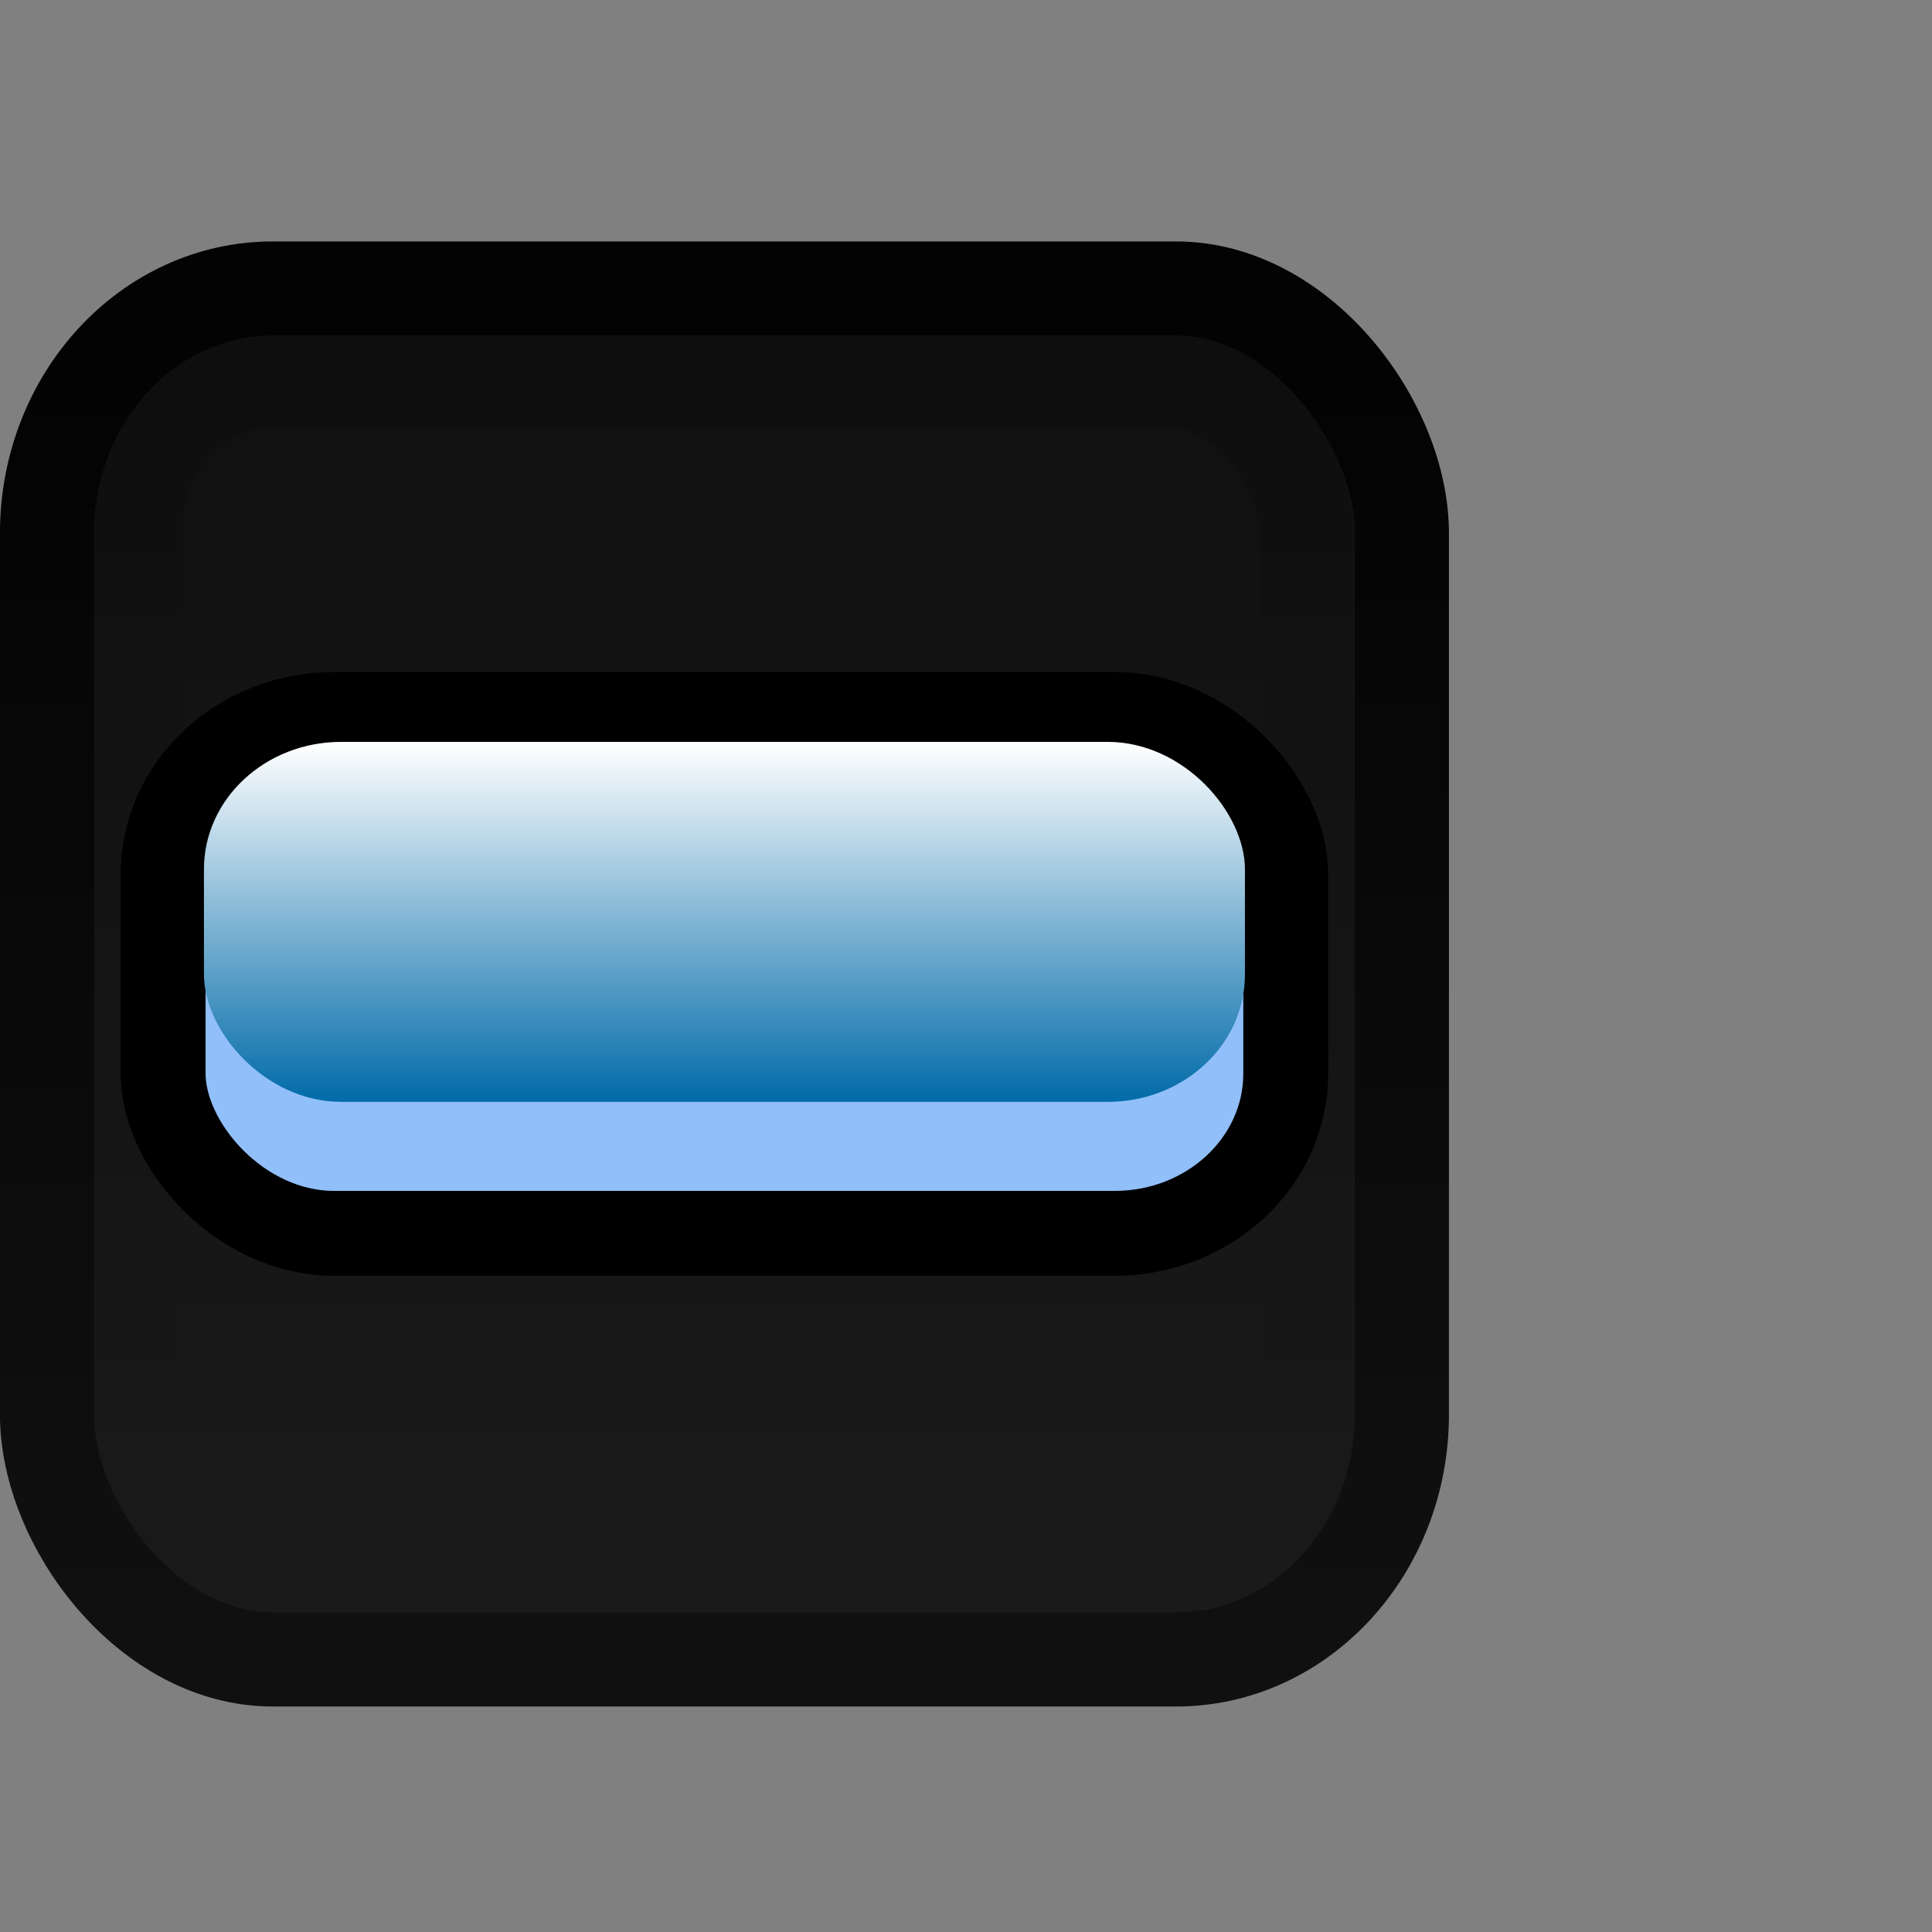 <?xml version="1.0" encoding="UTF-8" standalone="no"?>
<!-- Created with Inkscape (http://www.inkscape.org/) -->

<svg
   xmlns:dc="http://purl.org/dc/elements/1.1/"
   xmlns:cc="http://creativecommons.org/ns#"
   xmlns:rdf="http://www.w3.org/1999/02/22-rdf-syntax-ns#"
   xmlns:svg="http://www.w3.org/2000/svg"
   xmlns="http://www.w3.org/2000/svg"
   xmlns:xlink="http://www.w3.org/1999/xlink"
   xmlns:sodipodi="http://sodipodi.sourceforge.net/DTD/sodipodi-0.dtd"
   xmlns:inkscape="http://www.inkscape.org/namespaces/inkscape"
   width="16px"
   height="16px"
   id="svg33222"
   version="1.1"
   inkscape:version="0.48.3.1 r9886"
   sodipodi:docname="check-mixed-inset.svg">
  <rect width="100%" height="100%" fill="#808080" stroke="none"/>
  <defs
     id="defs33224">
    <linearGradient
       id="linearGradient3786">
      <stop
         style="stop-color:#101010;stop-opacity:1;"
         offset="0"
         id="stop3788" />
      <stop
         style="stop-color:#1a1a1a;stop-opacity:1;"
         offset="1"
         id="stop3790" />
    </linearGradient>
    <linearGradient
       id="linearGradient3764">
      <stop
         style="stop-color:#000000;stop-opacity:1;"
         offset="0"
         id="stop3766" />
      <stop
         style="stop-color:#006aa8;stop-opacity:1;"
         offset="1"
         id="stop3768" />
    </linearGradient>
    <linearGradient
       id="linearGradient3845">
      <stop
         style="stop-color:#030303;stop-opacity:1;"
         offset="0"
         id="stop3847" />
      <stop
         style="stop-color:#101010;stop-opacity:1;"
         offset="1"
         id="stop3849" />
    </linearGradient>
    <linearGradient
       id="linearGradient3837">
      <stop
         style="stop-color:#000000;stop-opacity:1;"
         offset="0"
         id="stop3839" />
      <stop
         style="stop-color:#000000;stop-opacity:0;"
         offset="1"
         id="stop3841" />
    </linearGradient>
    <linearGradient
       inkscape:collect="always"
       xlink:href="#linearGradient3837"
       id="linearGradient3843"
       x1="8"
       y1="1.925"
       x2="8"
       y2="14.003"
       gradientUnits="userSpaceOnUse"
       gradientTransform="matrix(0.745,0,0,0.817,0.006,1.938)" />
    <linearGradient
       inkscape:collect="always"
       xlink:href="#linearGradient3845"
       id="linearGradient3851"
       x1="7.877"
       y1="1.268"
       x2="7.877"
       y2="14.077"
       gradientUnits="userSpaceOnUse"
       gradientTransform="matrix(0.748,0,0,0.811,0.015,1.983)" />
    <linearGradient
       inkscape:collect="always"
       xlink:href="#linearGradient3764"
       id="linearGradient3770"
       x1="13.473"
       y1="7.002"
       x2="11.309"
       y2="4.093"
       gradientUnits="userSpaceOnUse"
       gradientTransform="translate(13.506,-1.652)" />
    <linearGradient
       inkscape:collect="always"
       xlink:href="#linearGradient3786"
       id="linearGradient3792"
       x1="6.892"
       y1="2.171"
       x2="6.892"
       y2="14.153"
       gradientUnits="userSpaceOnUse"
       gradientTransform="matrix(0.857,0,0,0.867,0.002,1.13)" />
    <linearGradient
       inkscape:collect="always"
       xlink:href="#linearGradient3850"
       id="linearGradient3856"
       x1="8.046"
       y1="9.912"
       x2="8.046"
       y2="3.912"
       gradientUnits="userSpaceOnUse"
       gradientTransform="matrix(1.341,0,0,0.497,-4.764,4.208)" />
    <linearGradient
       id="linearGradient3850">
      <stop
         style="stop-color:#006aa8;stop-opacity:1;"
         offset="0"
         id="stop3852" />
      <stop
         style="stop-color:#ffffff;stop-opacity:1;"
         offset="1"
         id="stop3854" />
    </linearGradient>
  </defs>
  <sodipodi:namedview
     id="base"
     pagecolor="#eaeaea"
     bordercolor="#666666"
     borderopacity="1.0"
     inkscape:pageopacity="1"
     inkscape:pageshadow="2"
     inkscape:zoom="27.84"
     inkscape:cx="1.4785529"
     inkscape:cy="8.1659767"
     inkscape:current-layer="layer1"
     showgrid="false"
     inkscape:grid-bbox="true"
     inkscape:document-units="px"
     inkscape:window-width="1366"
     inkscape:window-height="686"
     inkscape:window-x="0"
     inkscape:window-y="27"
     inkscape:window-maximized="1"
     inkscape:snap-nodes="false"
     inkscape:snap-bbox="true"
     inkscape:showpageshadow="false"
     showborder="false">
    <inkscape:grid
       type="xygrid"
       id="grid2992"
       empspacing="5"
       visible="true"
       enabled="true"
       snapvisiblegridlinesonly="true" />
  </sodipodi:namedview>
  <g
     id="layer1"
     inkscape:label="Layer 1"
     inkscape:groupmode="layer">
    <path
       style="opacity:0.08;color:#000000;fill:none;stroke:#ffffff;stroke-width:0.807;stroke-miterlimit:4;stroke-opacity:1;marker:none;visibility:visible;display:inline;overflow:visible;enable-background:accumulate"
       d="m -7.477,3.852 0,7.846 c 0,1.207 -0.832,2.18 -1.866,2.18 l -7.462,0 c -1.034,0 -1.866,-0.972 -1.866,-2.18 l 0,-7.846"
       id="rect17861-5"
       inkscape:connector-curvature="0"
       sodipodi:nodetypes="cssssc" />
    <rect
       ry="2.028"
       rx="1.87"
       y="2.389"
       x="0.389"
       height="11.354"
       width="11.221"
       id="rect17861"
       style="color:#000000;fill:url(#linearGradient3792);fill-opacity:1;stroke:url(#linearGradient3851);stroke-width:0.779;stroke-miterlimit:4;stroke-opacity:1;stroke-dasharray:none;marker:none;visibility:visible;display:inline;overflow:visible;enable-background:accumulate" />
    <rect
       ry="1.226"
       rx="1.118"
       y="3.163"
       x="1.124"
       height="9.806"
       width="9.69"
       id="rect17861-6"
       style="opacity:0.1;color:#000000;fill:none;stroke:url(#linearGradient3843);stroke-width:0.78;stroke-miterlimit:4;stroke-opacity:1;stroke-dasharray:none;marker:none;visibility:visible;display:inline;overflow:visible;enable-background:accumulate" />
    <rect
       style="fill:#91bff9;fill-opacity:1;stroke:#000000;stroke-width:0.703;stroke-linecap:butt;stroke-linejoin:miter;stroke-miterlimit:4;stroke-opacity:1;stroke-dasharray:none;stroke-dashoffset:0"
       id="rect3793"
       width="9.297"
       height="4.297"
       x="1.351"
       y="5.917"
       rx="1.416"
       ry="1.323" />
    <rect
       style="fill:url(#linearGradient3856);fill-opacity:1;stroke:none"
       id="rect3848"
       width="8.621"
       height="2.981"
       x="1.689"
       y="6.144"
       rx="1.136"
       ry="1.055" />
  </g>
</svg>
